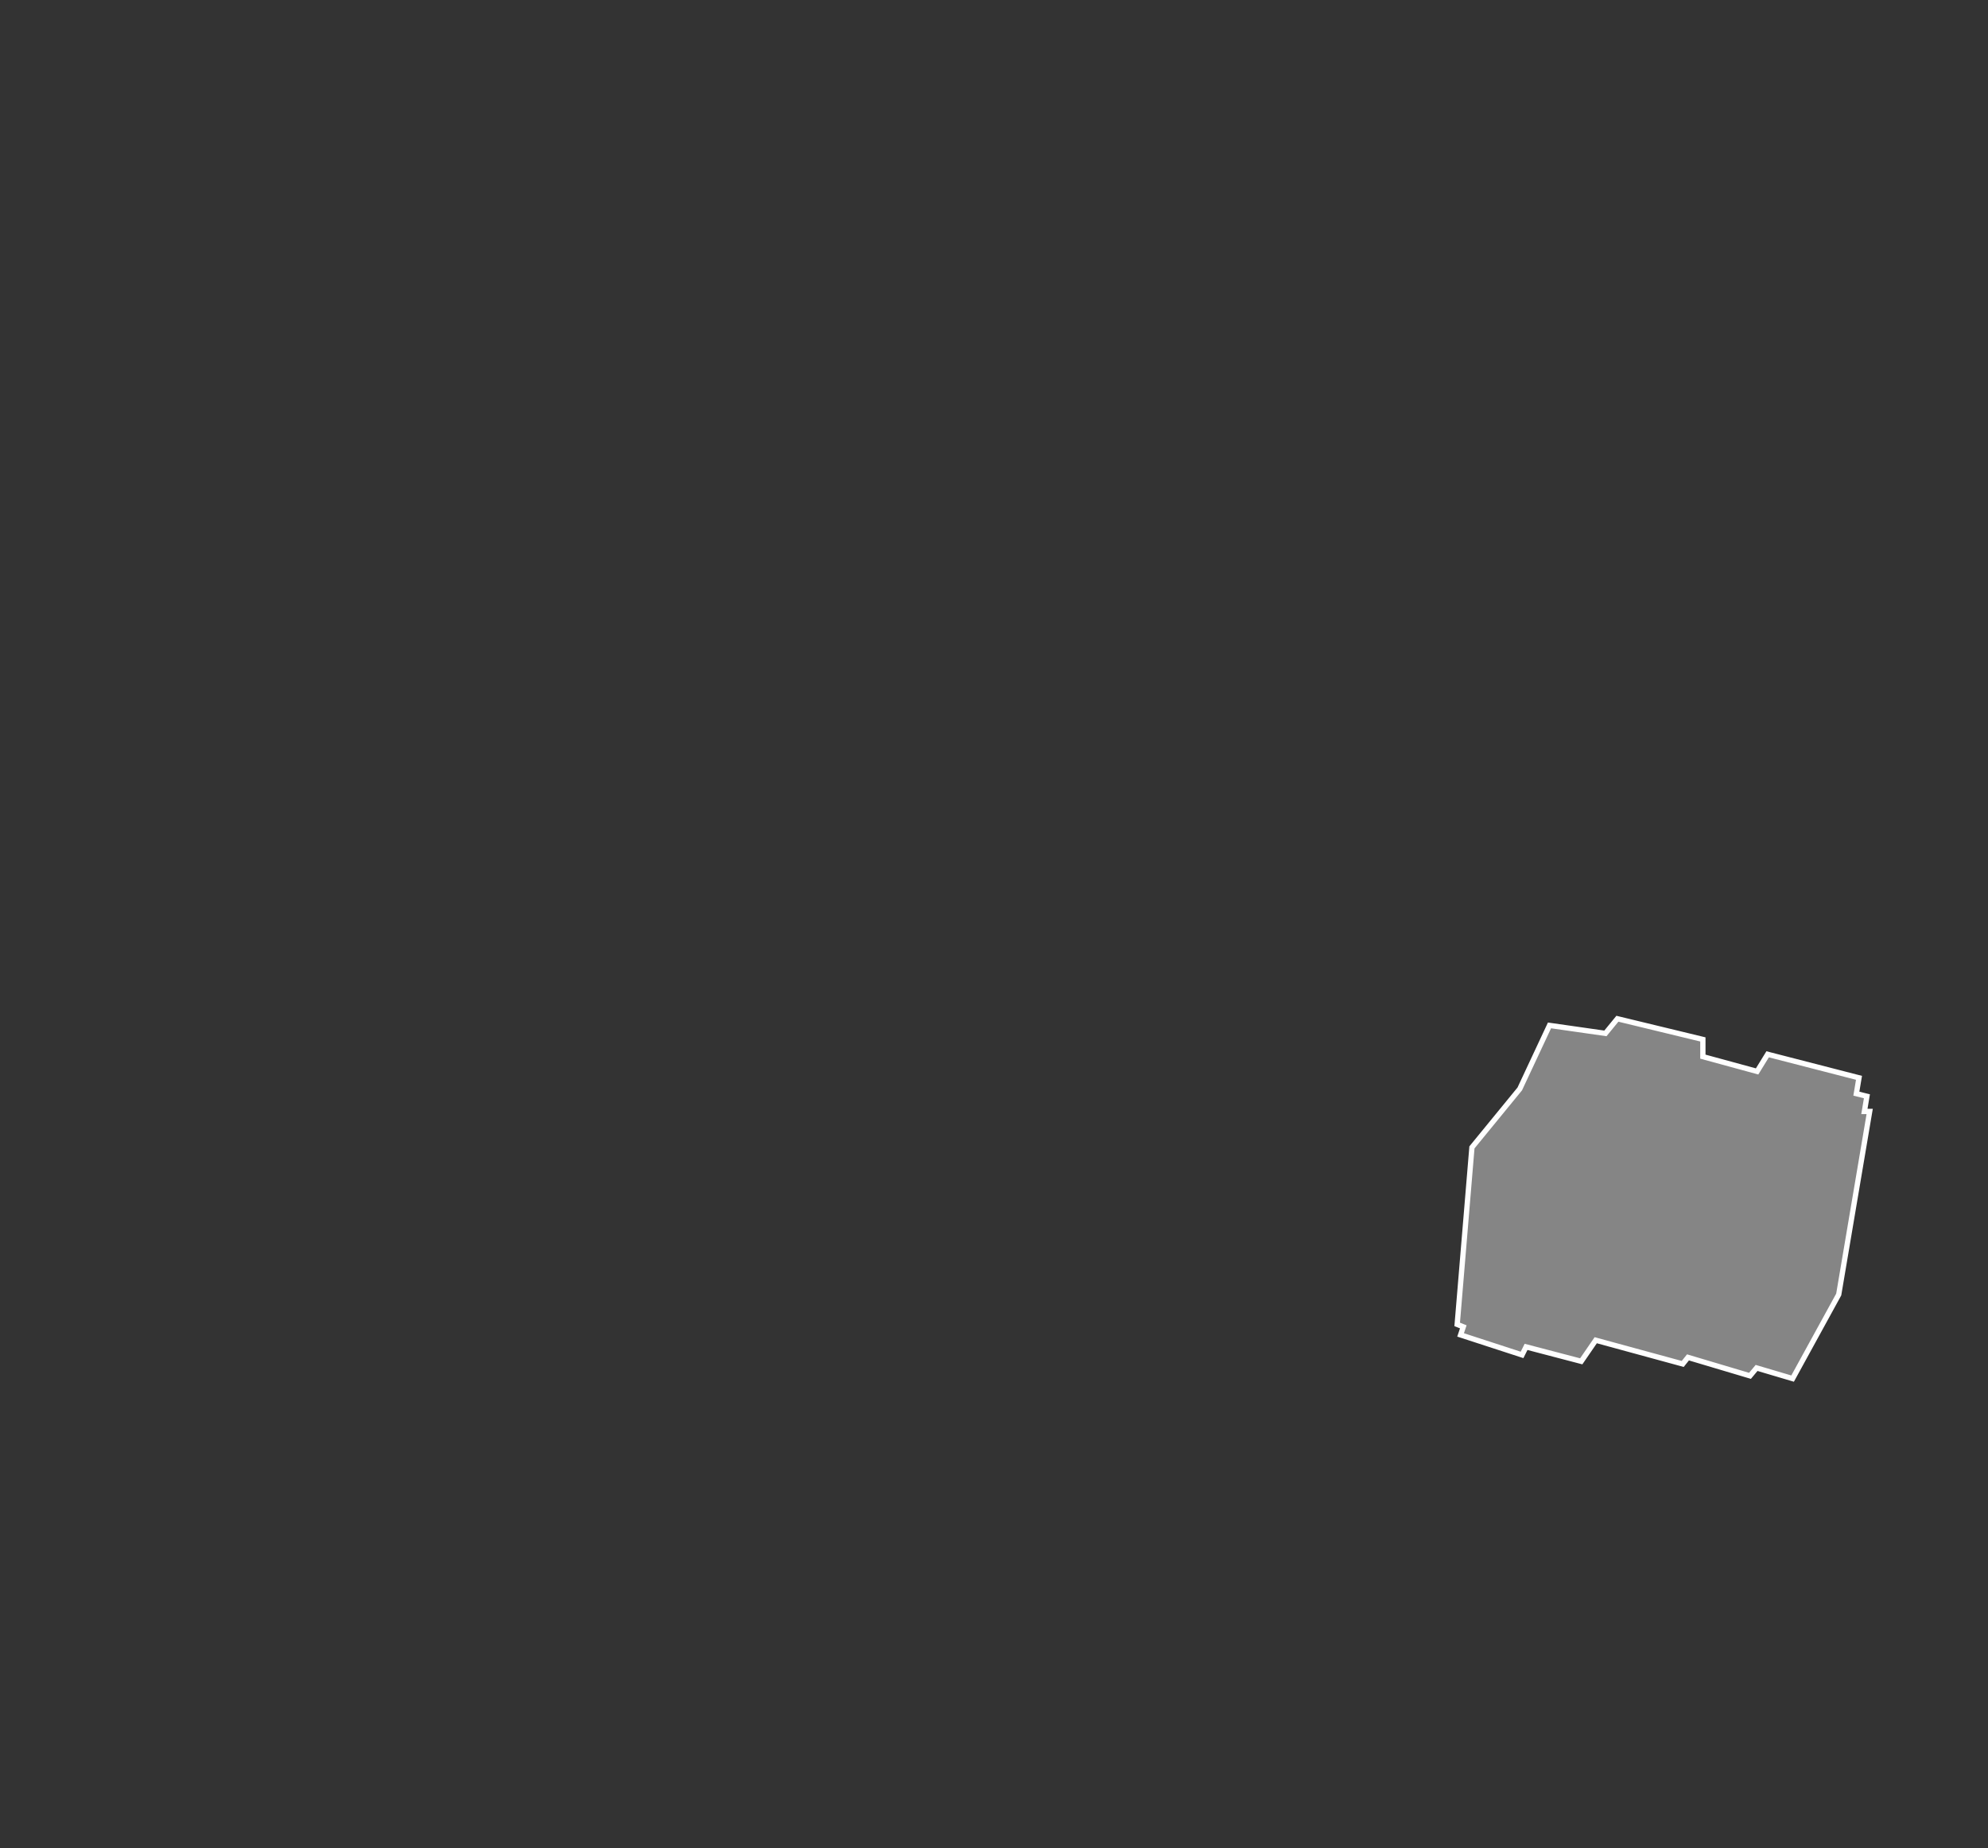 <svg width="753" height="700" viewBox="0 0 753 700" fill="none" xmlns="http://www.w3.org/2000/svg">
<rect x="0" y="0" width="753" height="700" fill="#333333" stroke="none"/>
<path d="M707 421H706.18L706.986 416.164L707.138 415.254L706.243 415.03L703.138 414.254L703.986 409.164L704.137 408.26L703.249 408.032L670.249 399.532L669.535 399.348L669.148 399.976L665.541 405.838L645 400.236V394.5V393.713L644.235 393.528L613.235 386.028L612.624 385.88L612.226 386.367L608.083 391.43L587.641 388.51L586.908 388.405L586.594 389.076L575.647 412.463L557.726 434.367L557.529 434.607L557.503 434.917L552.003 500.917L551.942 501.654L552.629 501.928L554.253 502.578L553.551 504.684L553.233 505.639L554.19 505.951L575.69 512.951L576.509 513.217L576.894 512.447L578.032 510.173L598.247 515.467L598.926 515.645L599.324 515.067L604.422 507.652L636.737 516.465L637.371 516.638L637.781 516.125L639.36 514.151L662.215 520.958L662.846 521.147L663.268 520.64L665.347 518.146L678.216 521.959L678.989 522.188L679.377 521.481L696.377 490.481L696.458 490.333L696.486 490.167L707.986 422.167L708.183 421H707Z" fill="white" fill-opacity="0.4" stroke="white" stroke-width="2"/>
</svg>
